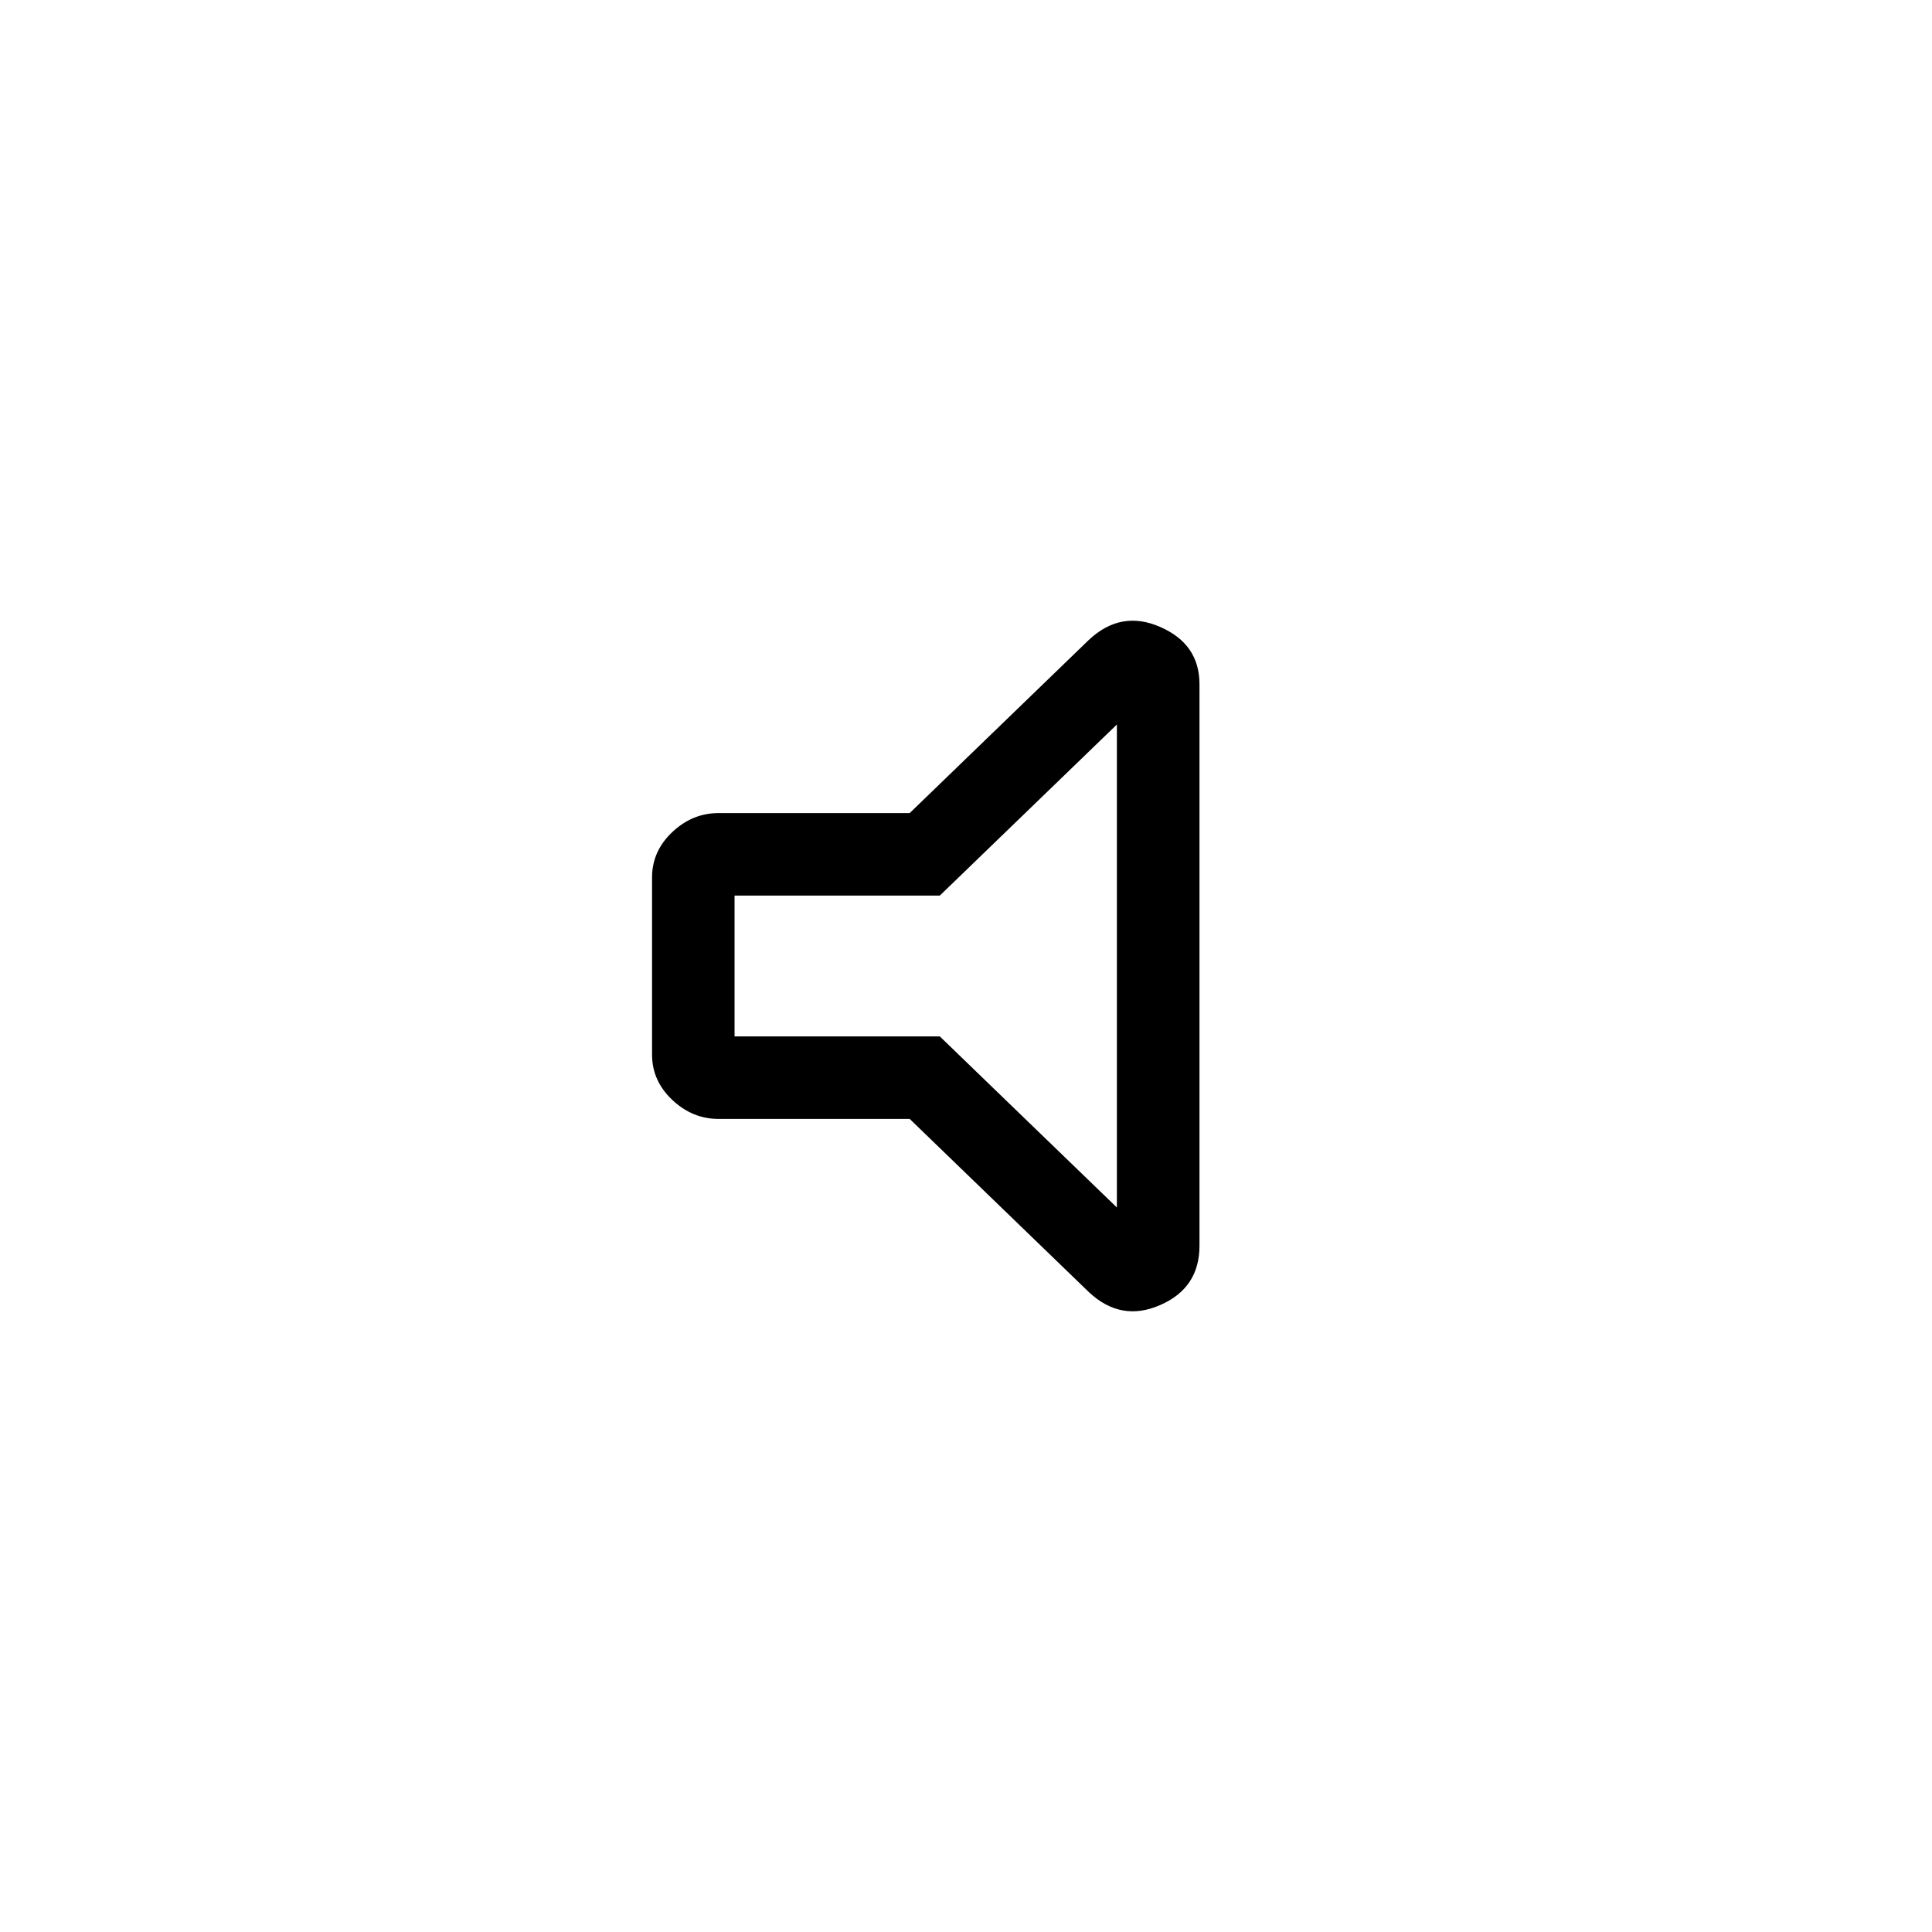 <svg xmlns="http://www.w3.org/2000/svg" height="20" width="20"><path d="M7.438 11.583Q7.167 11.583 6.958 11.385Q6.75 11.188 6.75 10.917V9.083Q6.75 8.812 6.958 8.615Q7.167 8.417 7.438 8.417H9.417L11.271 6.625Q11.604 6.312 12.01 6.49Q12.417 6.667 12.417 7.083V12.896Q12.417 13.333 12.01 13.51Q11.604 13.688 11.271 13.375L9.417 11.583ZM11.562 7.5 9.729 9.271H7.604V10.729H9.729L11.562 12.5ZM9.604 10Z"/></svg>